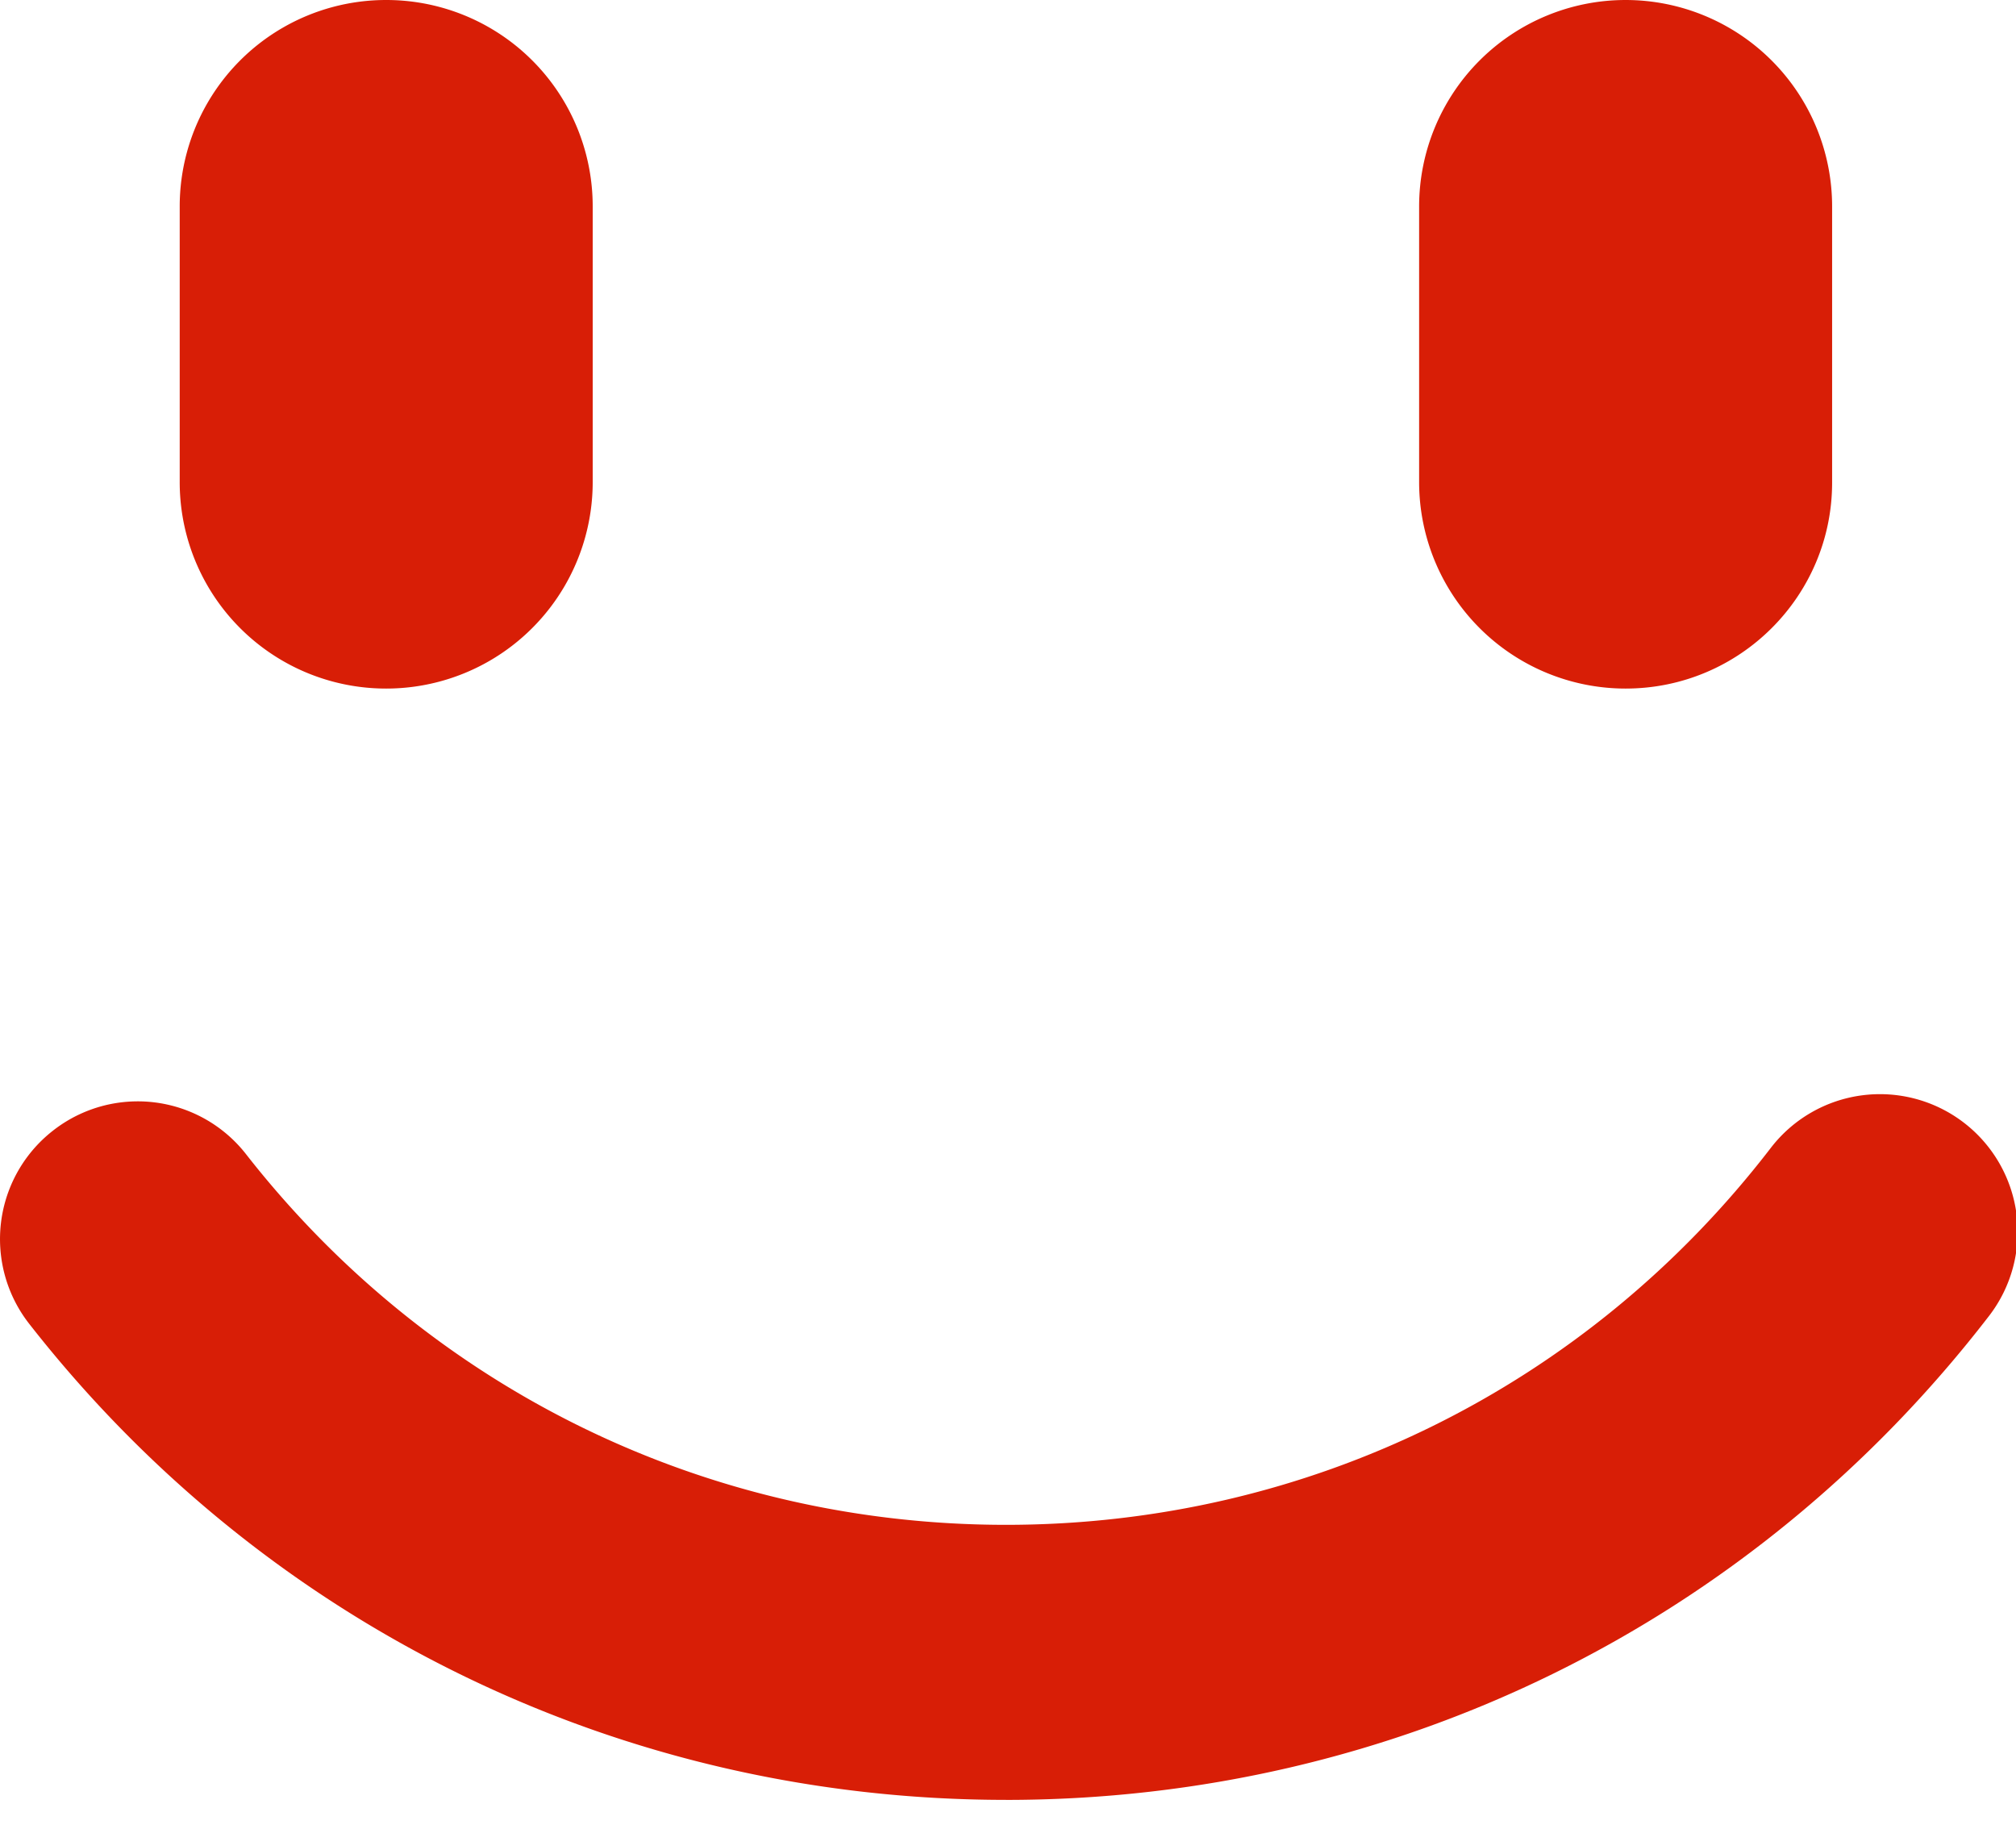 <?xml version="1.0" standalone="no"?><!DOCTYPE svg PUBLIC "-//W3C//DTD SVG 1.1//EN" "http://www.w3.org/Graphics/SVG/1.1/DTD/svg11.dtd"><svg t="1564591832299" class="icon" viewBox="0 0 1129 1024" version="1.1" xmlns="http://www.w3.org/2000/svg" p-id="3064" xmlns:xlink="http://www.w3.org/1999/xlink" width="70.562" height="64"><defs><style type="text/css"></style></defs><path d="M563.349 1007.916c-214.952 0-414.438-97.103-546.993-266.593a77.012 77.012 0 0 1 13.241-108.12 76.941 76.941 0 0 1 108.279 13.241c103.124 131.814 258.189 207.448 425.472 207.448 169.031 0 325.138-76.959 428.262-210.979a77.118 77.118 0 0 1 122.403 93.855C981.318 909.065 780.649 1007.934 563.349 1007.934zM216.284 385.589a115.553 115.553 0 0 1-115.641-115.641V115.641A115.553 115.553 0 0 1 216.284 0a115.553 115.553 0 0 1 115.641 115.641v154.306a115.641 115.641 0 0 1-115.641 115.641z m694.095 0a115.641 115.641 0 0 1-115.641-115.641V115.641a115.641 115.641 0 0 1 231.283 0v154.306c0.141 63.859-51.783 115.641-115.641 115.641z" fill="#d81e06" p-id="3065"></path></svg>